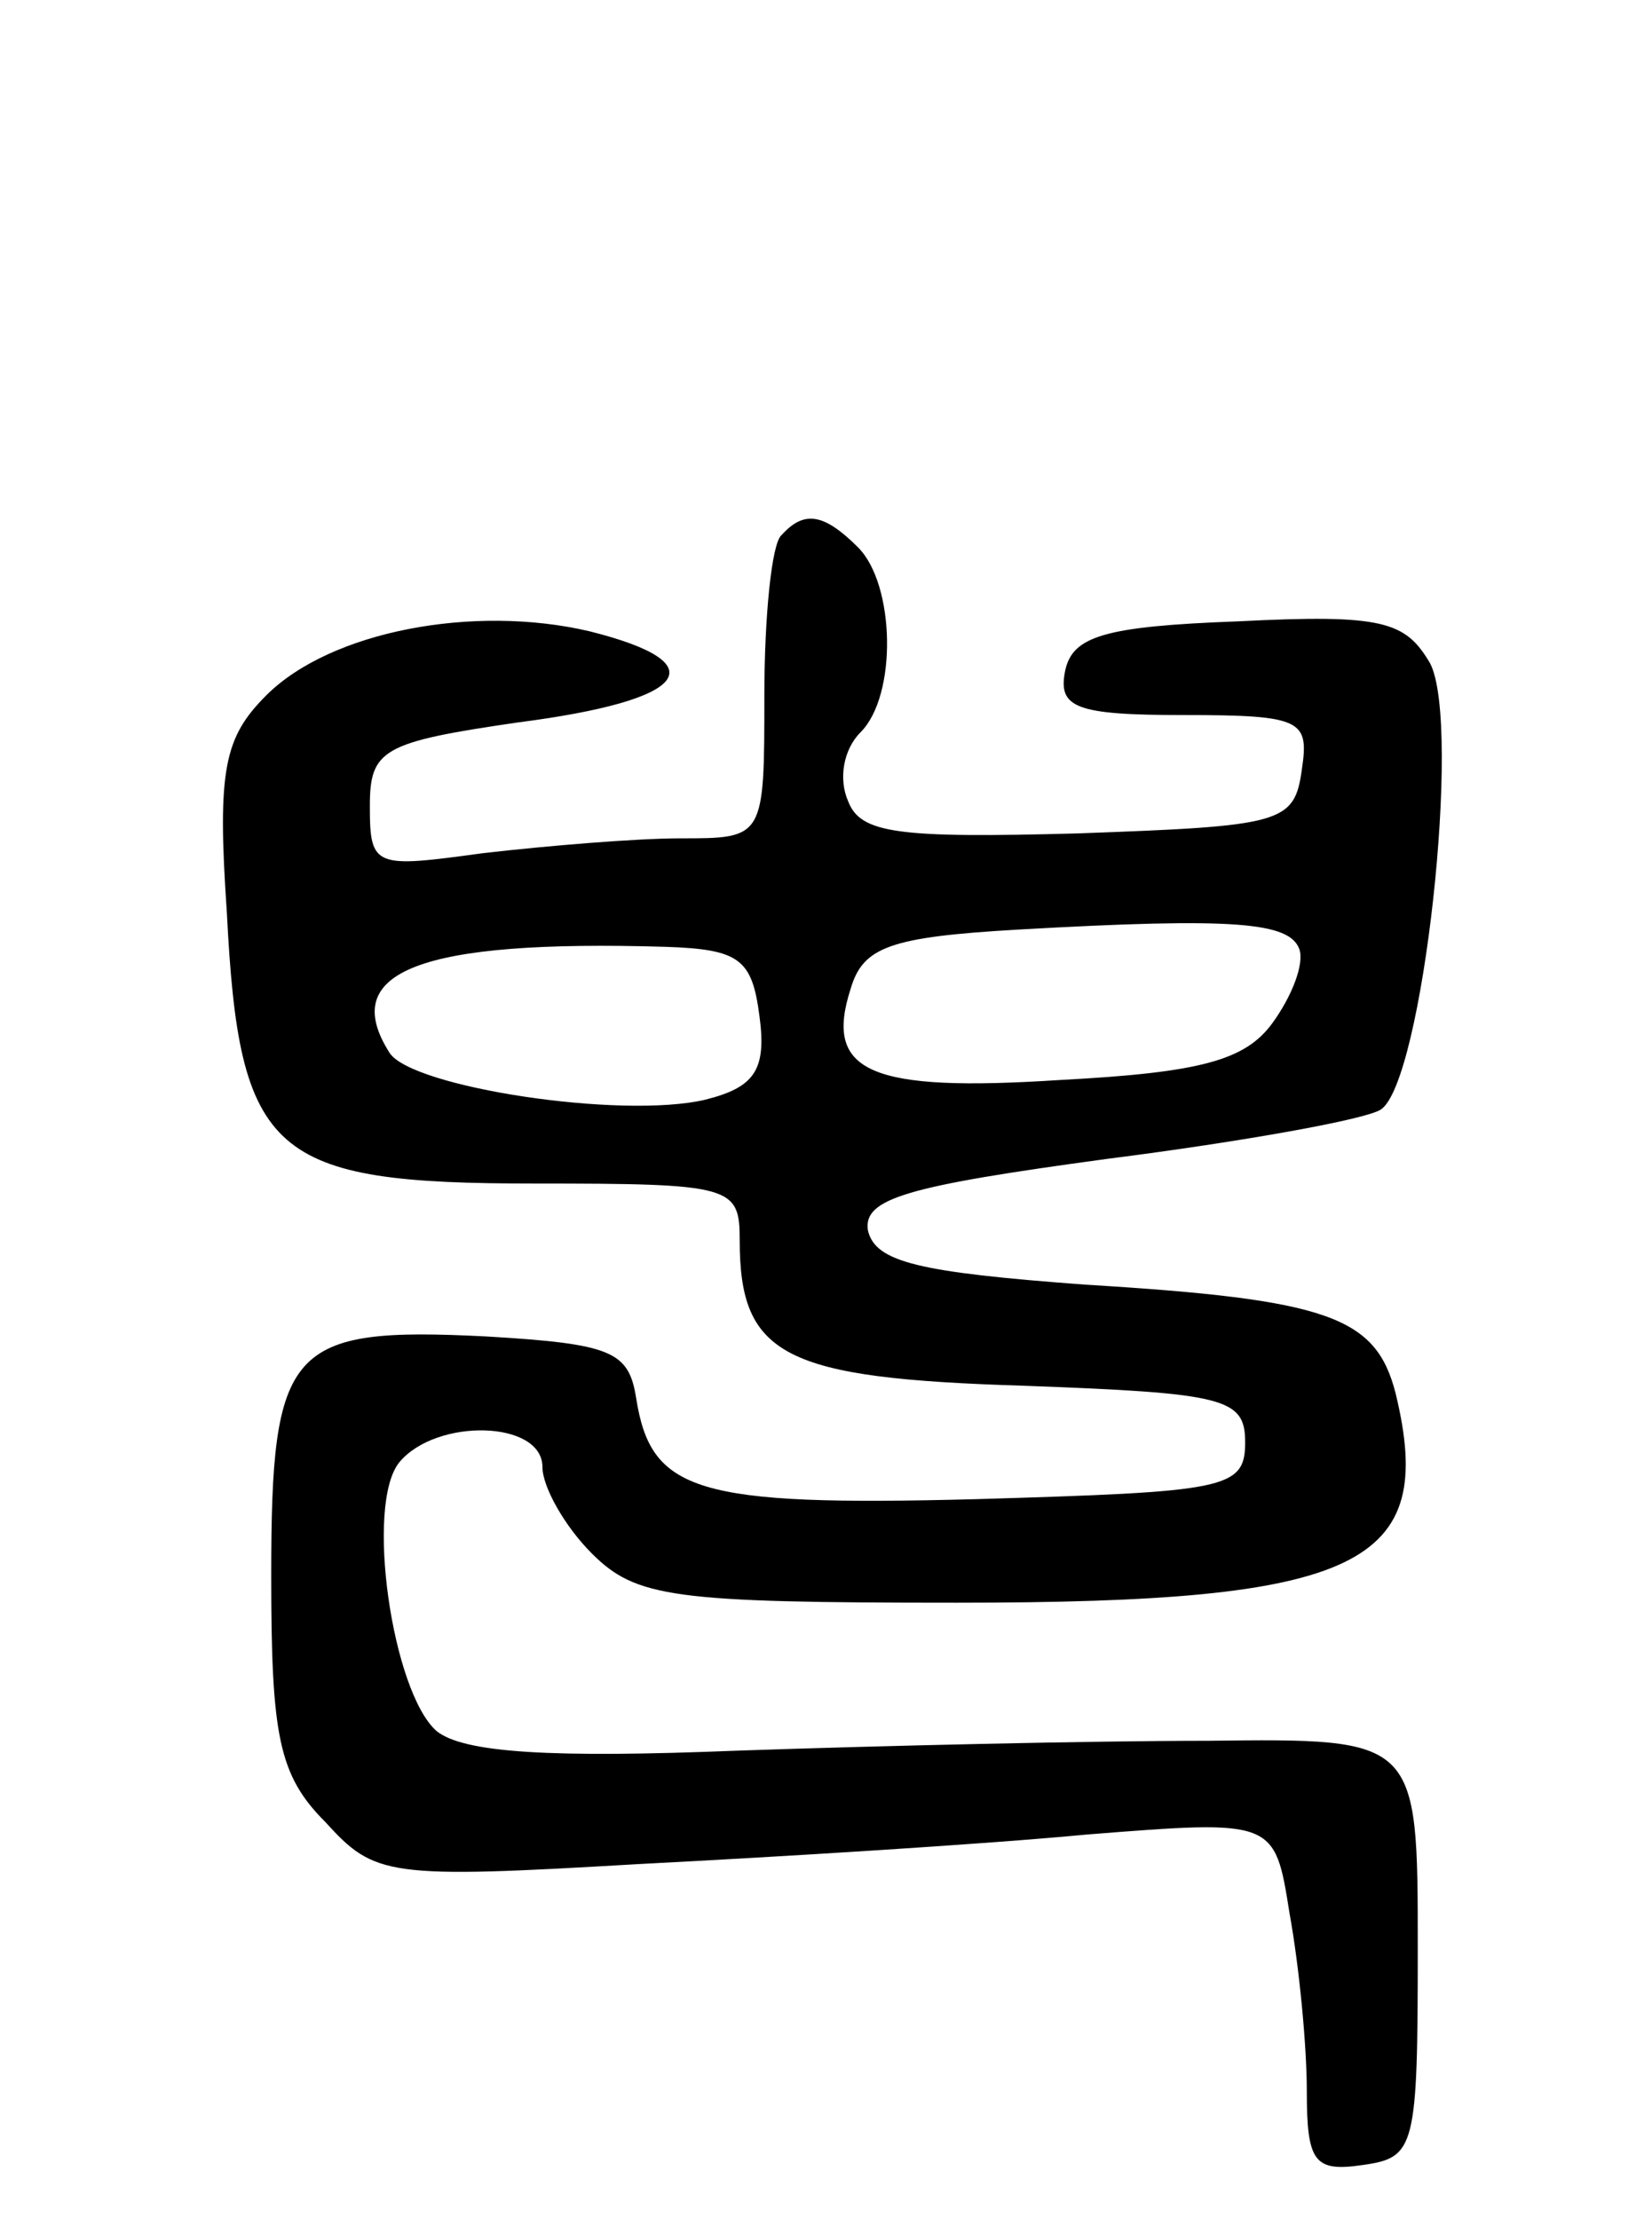 <svg version="1.0" xmlns="http://www.w3.org/2000/svg"
 width="67pt" height="90pt" viewBox="0 0 67 90"
 preserveAspectRatio="xMidYMid meet">
<g transform="translate(0,90) scale(0.1,-0.1)"
fill="#000000" stroke="none">
<path d="M317 683 c-4 -3 -7 -33 -7 -65 0 -58 0 -58 -34 -58 -18 0 -54 -3 -80
-6 -44 -6 -46 -6 -46 19 0 23 5 26 60 34 70 9 81 24 29 37 -47 11 -105 0 -131
-26 -17 -17 -20 -30 -16 -88 5 -99 18 -110 125 -110 80 0 83 -1 83 -23 0 -47
18 -56 115 -59 82 -3 90 -5 90 -23 0 -19 -8 -20 -109 -23 -114 -3 -132 3 -138
41 -3 19 -10 22 -61 25 -80 4 -87 -4 -87 -97 0 -65 3 -81 22 -100 20 -22 25
-23 127 -17 58 3 140 8 182 12 76 6 76 6 82 -32 4 -22 7 -54 7 -72 0 -29 3
-33 23 -30 21 3 22 7 22 88 0 85 0 85 -85 84 -47 0 -133 -2 -191 -4 -75 -3
-111 -1 -122 8 -18 16 -29 92 -15 109 15 18 58 17 58 -2 0 -8 9 -24 20 -35 18
-18 33 -20 148 -20 164 0 195 15 178 85 -8 31 -27 38 -126 44 -67 5 -85 9 -88
22 -2 13 16 18 97 29 55 7 105 16 111 20 17 11 33 156 20 181 -10 17 -19 20
-78 17 -54 -2 -67 -6 -70 -20 -3 -15 4 -18 48 -18 48 0 51 -2 48 -22 -3 -22
-8 -23 -91 -26 -73 -2 -88 0 -93 13 -4 9 -2 21 5 28 15 15 14 60 -1 75 -14 14
-22 15 -31 5z m210 -168 c2 -6 -3 -19 -11 -30 -11 -15 -29 -20 -86 -23 -77 -5
-96 3 -85 37 5 17 16 21 68 24 88 5 110 3 114 -8z m-219 -27 c3 -22 -2 -29
-22 -34 -34 -8 -119 5 -128 19 -21 33 12 46 112 43 30 -1 35 -5 38 -28z"/>
</g>
</svg>
